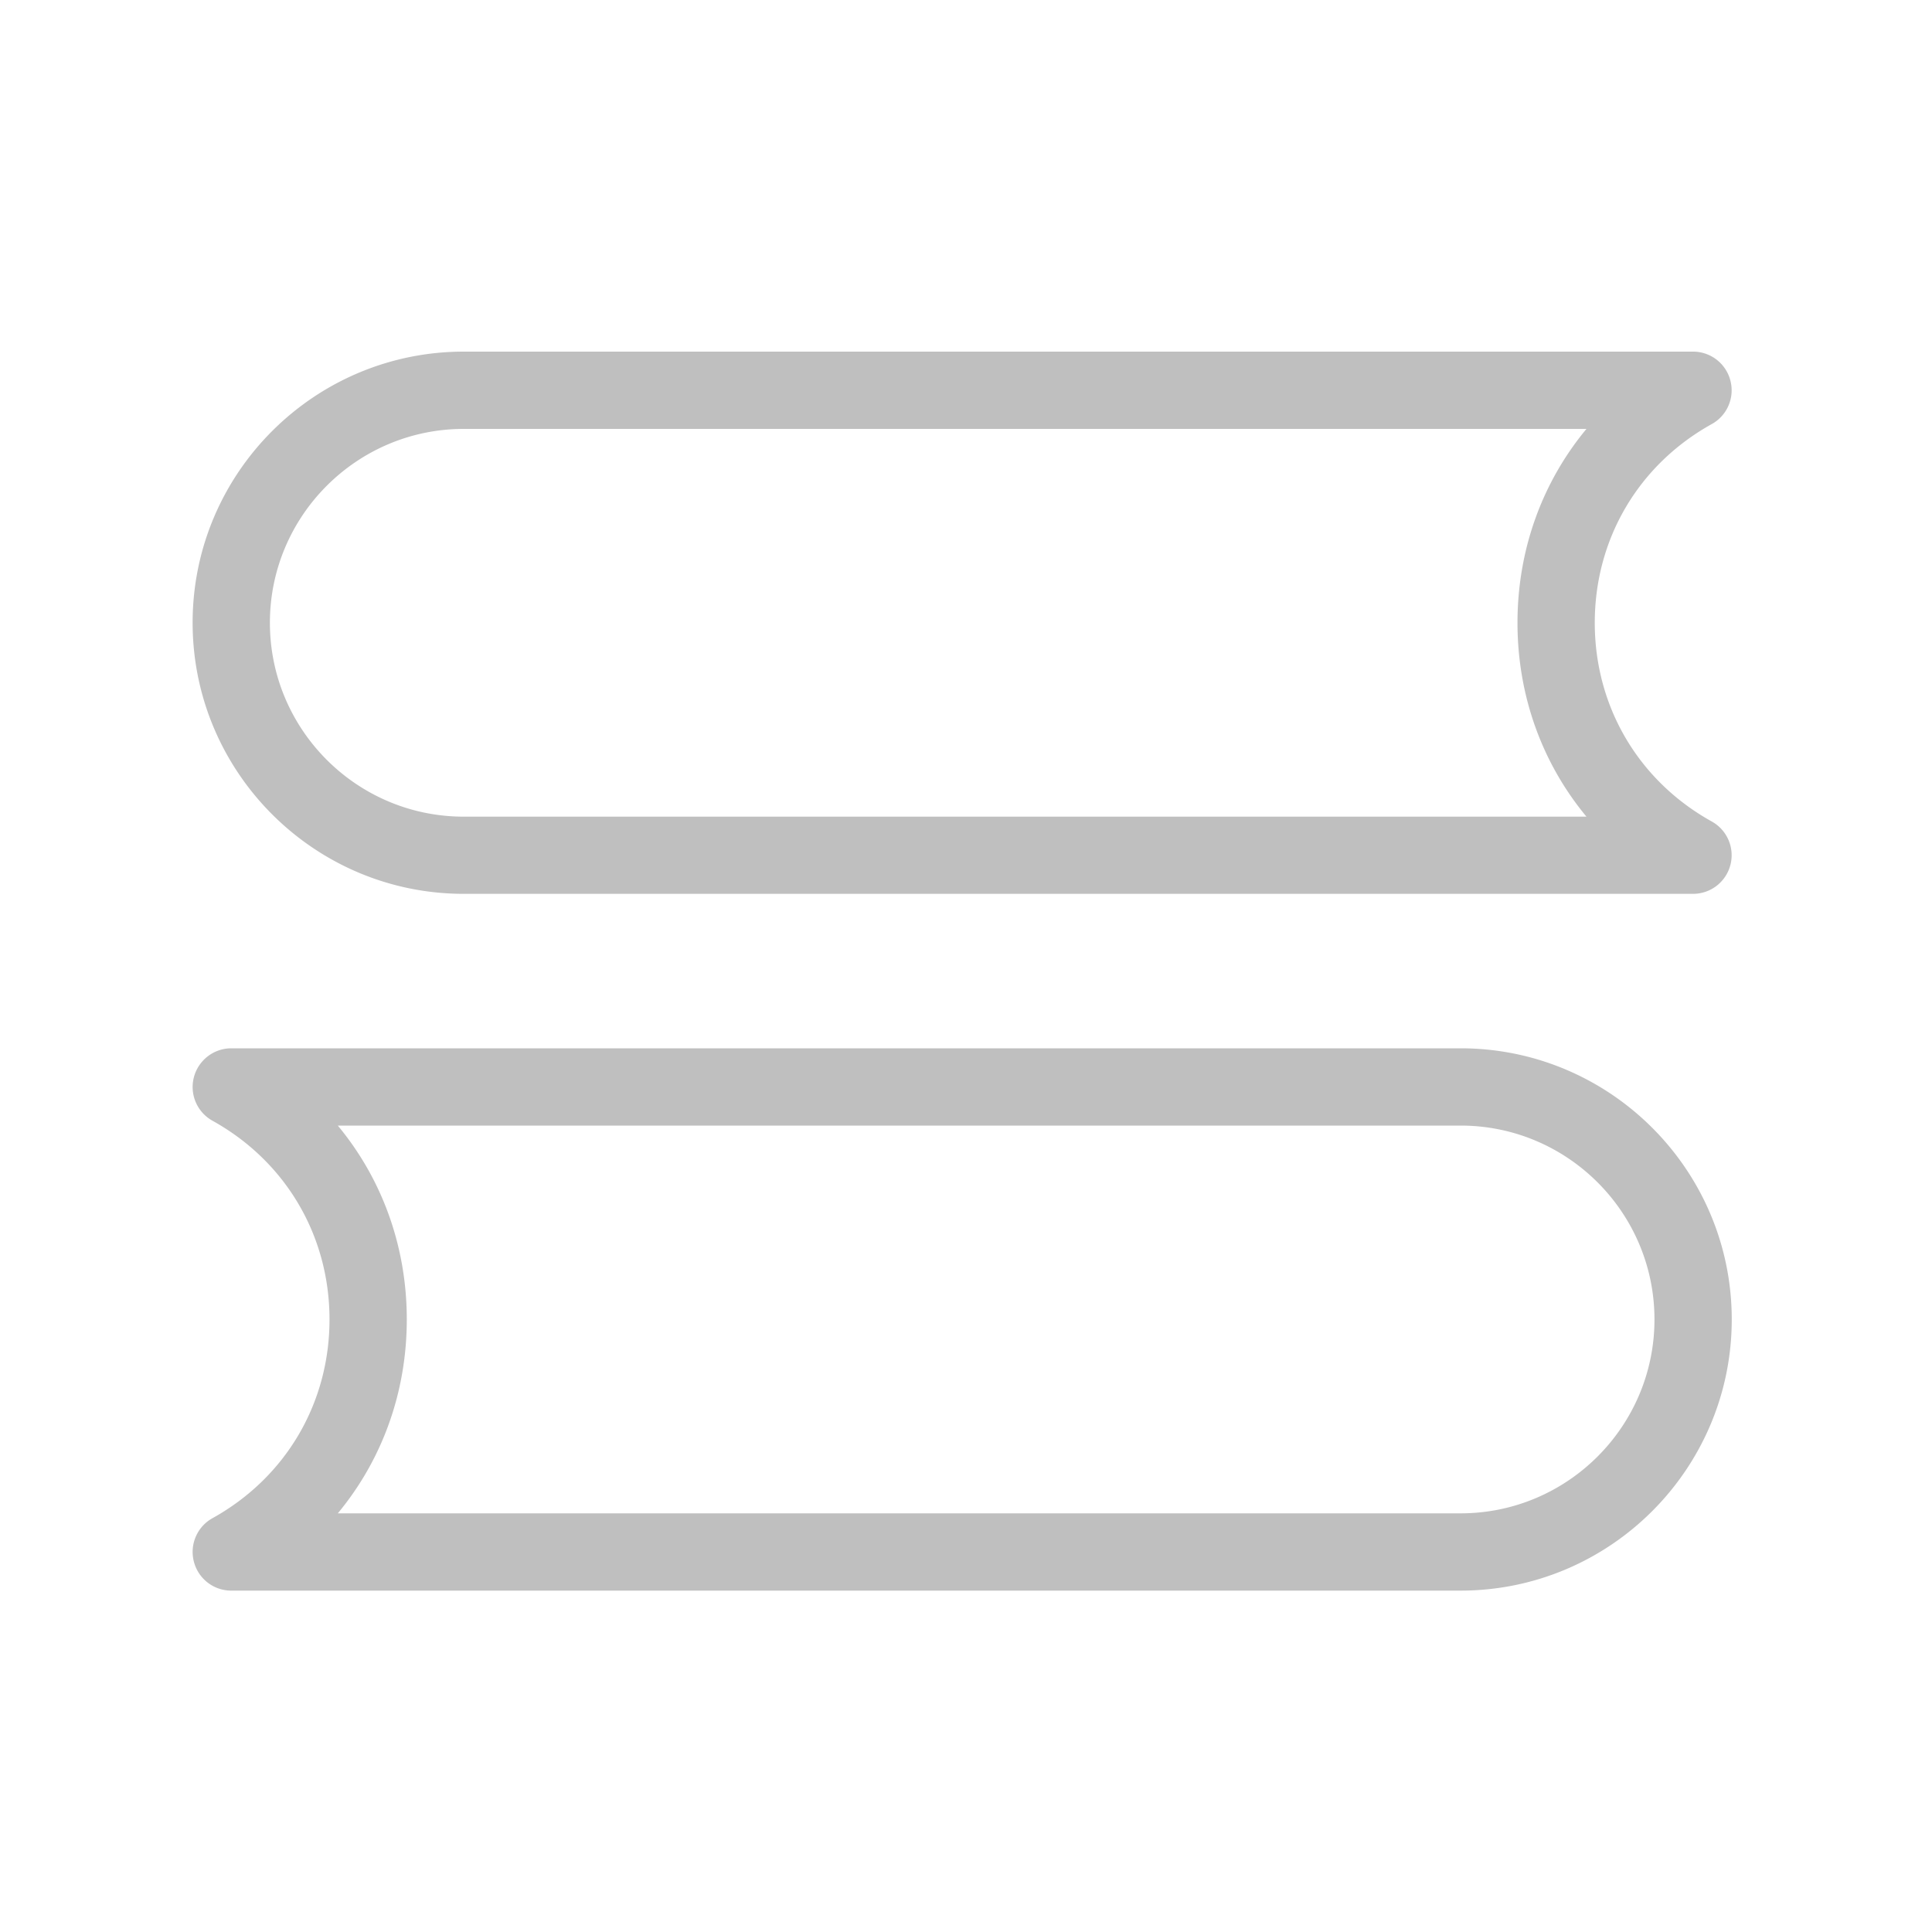 <?xml version="1.0" standalone="no"?><!DOCTYPE svg PUBLIC "-//W3C//DTD SVG 1.1//EN" "http://www.w3.org/Graphics/SVG/1.1/DTD/svg11.dtd"><svg class="icon" width="16px" height="16.00px" viewBox="0 0 1024 1024" version="1.1" xmlns="http://www.w3.org/2000/svg"><path fill="#bfbfbf" d="M897.331 473.754H245.811c-79.258 0-143.718-64.461-143.718-143.718S166.554 186.368 245.811 186.368h651.52a20.429 20.429 0 0 1 19.814 15.36c2.355 9.062-1.741 18.534-9.882 23.04-38.81 21.555-62.003 60.877-62.003 105.318s23.194 83.763 62.003 105.318c8.141 4.506 12.237 13.978 9.882 23.04a20.444 20.444 0 0 1-19.814 15.309zM245.811 227.328c-56.627 0-102.758 46.08-102.758 102.758s46.08 102.758 102.758 102.758h595.046c-23.45-28.262-36.557-64.051-36.557-102.758s13.107-74.496 36.557-102.758H245.811zM774.144 843.059H122.573a20.429 20.429 0 0 1-19.814-15.36c-2.355-9.062 1.741-18.534 9.882-23.04 38.81-21.555 62.003-60.928 62.003-105.318S151.45 615.578 112.64 594.022a20.454 20.454 0 0 1-9.882-23.04c2.355-9.011 10.496-15.36 19.814-15.36H774.144c79.258 0 143.718 64.461 143.718 143.718s-64.512 143.718-143.718 143.718z m-595.098-40.96H774.144c56.627 0 102.758-46.08 102.758-102.758s-46.08-102.758-102.758-102.758H179.046c23.45 28.262 36.557 64.051 36.557 102.758 0 38.656-13.107 74.496-36.557 102.758z"  /></svg>